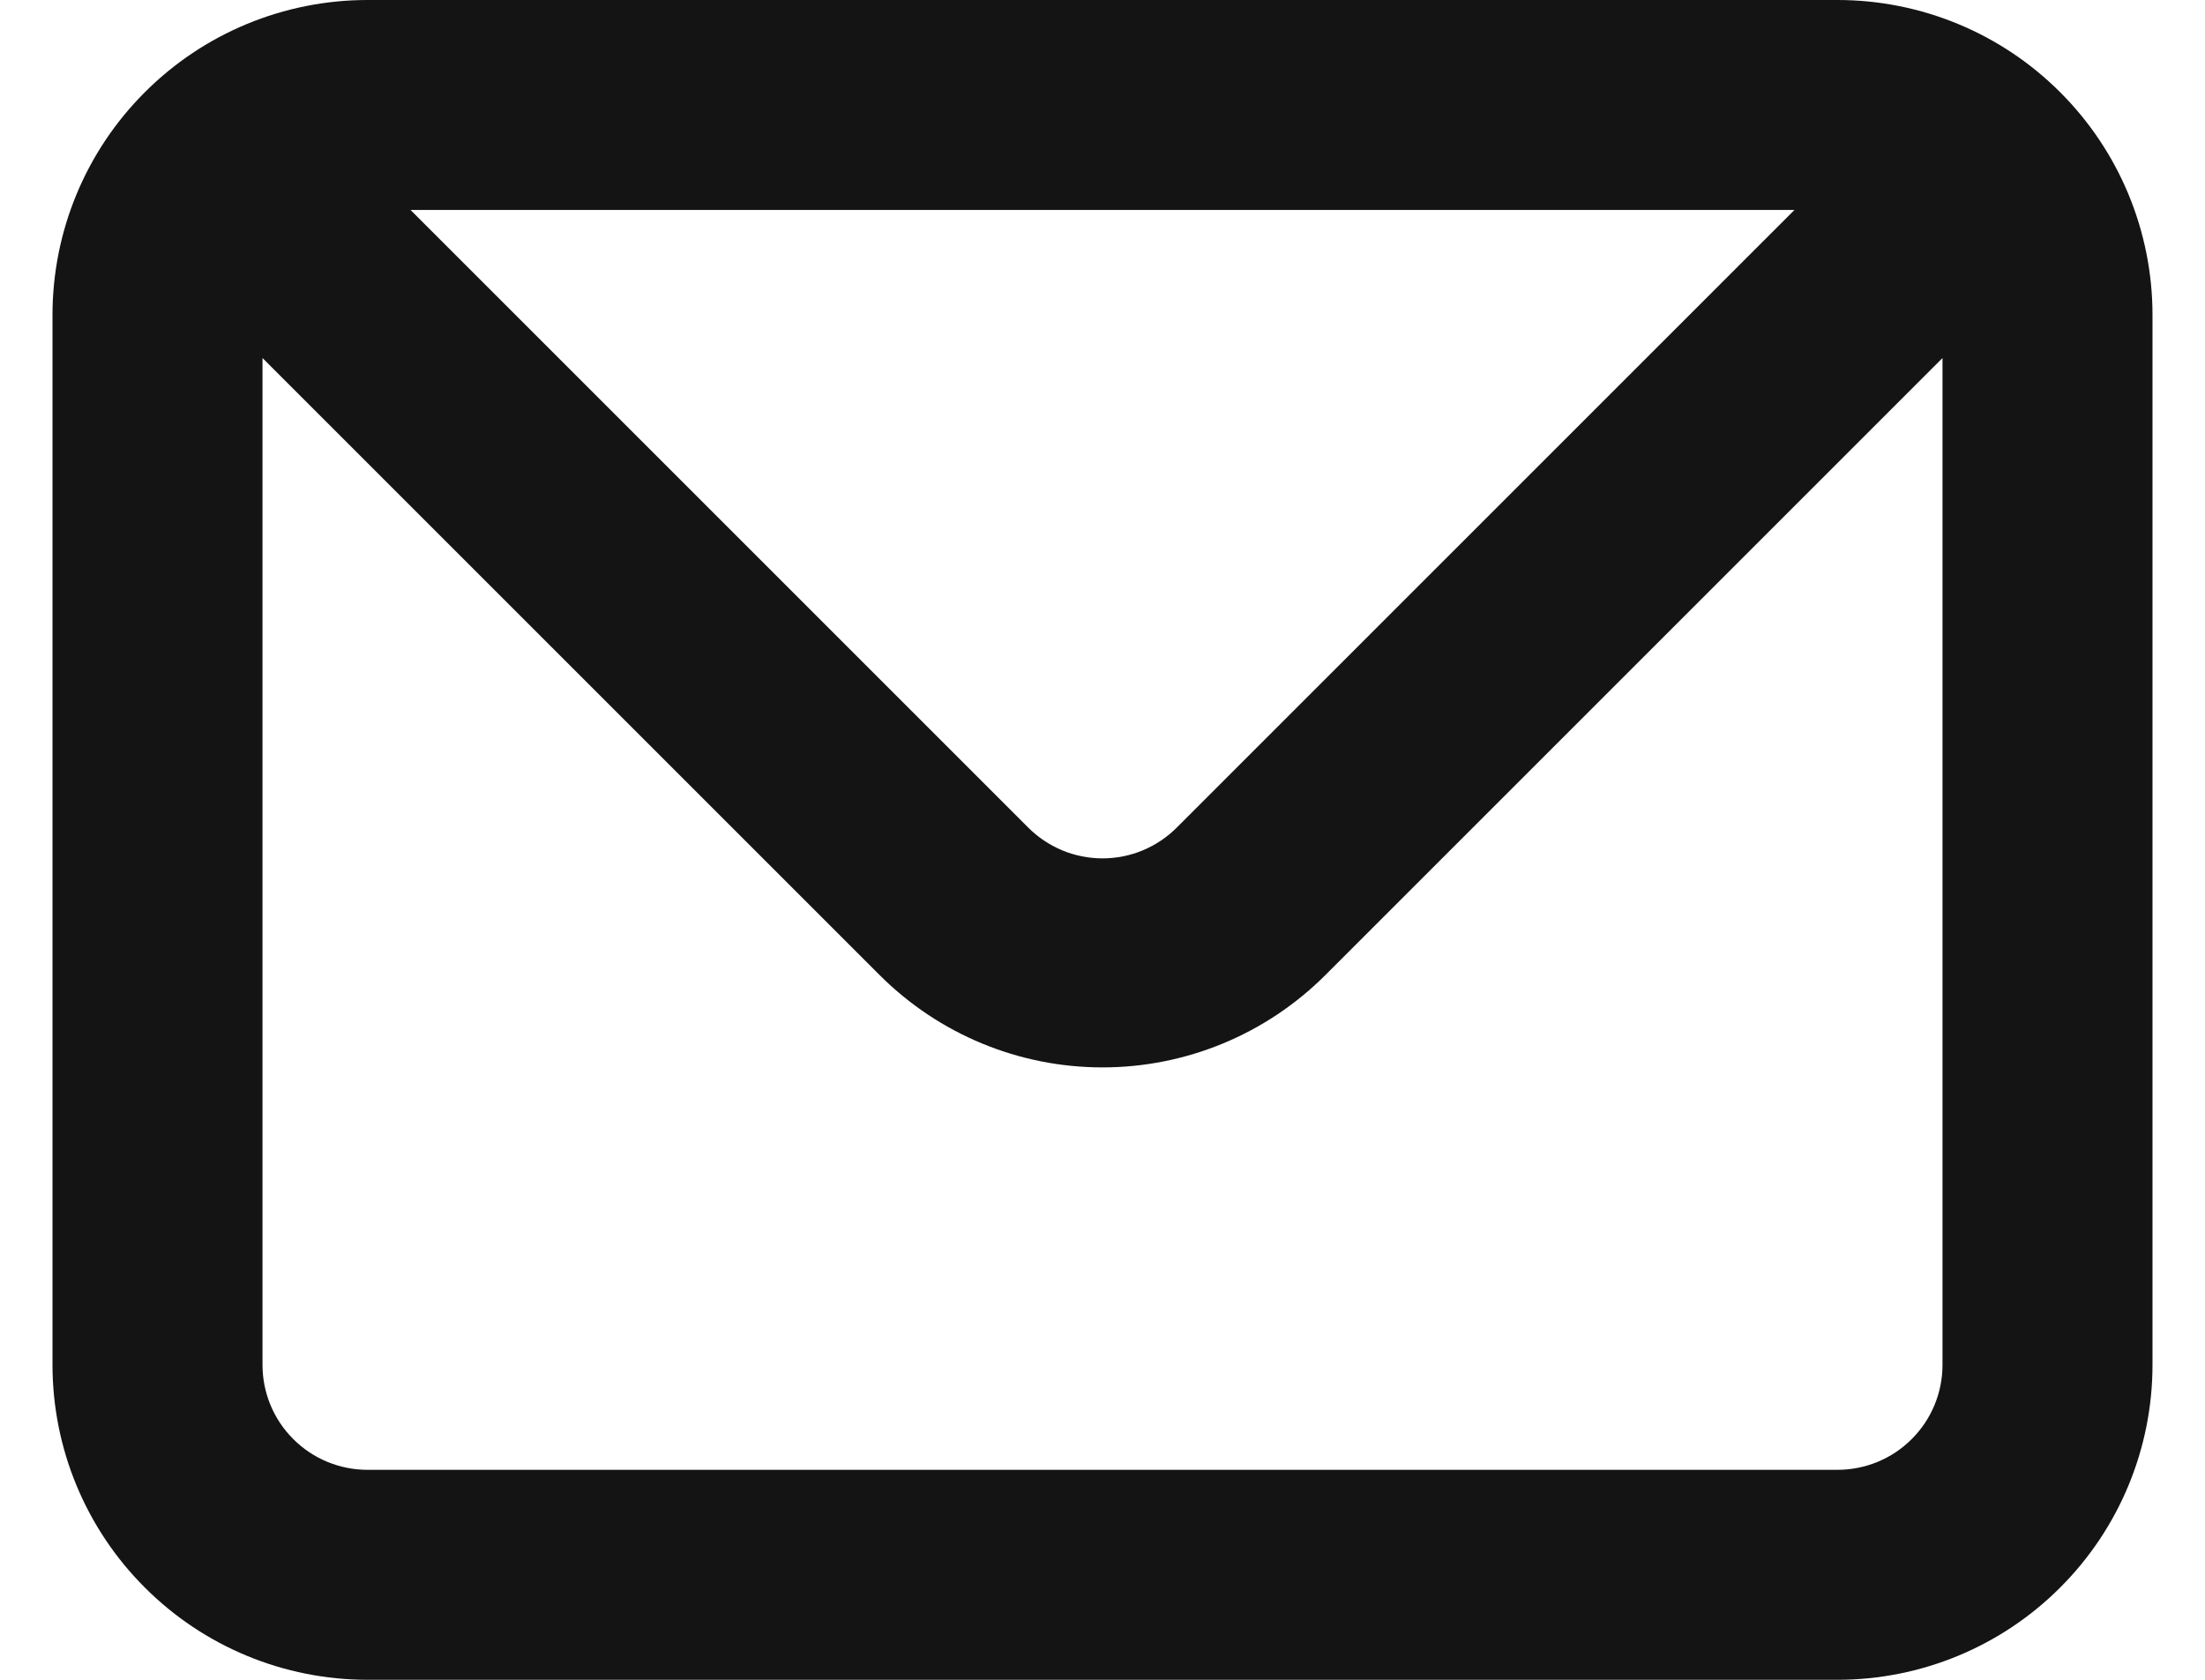 <svg width="21" height="16" viewBox="0 0 21 16" fill="none" xmlns="http://www.w3.org/2000/svg">
<path d="M17.5 0H3.5C2.704 0 1.941 0.316 1.379 0.879C0.816 1.441 0.5 2.204 0.5 3V13C0.5 13.796 0.816 14.559 1.379 15.121C1.941 15.684 2.704 16 3.5 16H17.5C18.296 16 19.059 15.684 19.621 15.121C20.184 14.559 20.5 13.796 20.5 13V3C20.5 2.204 20.184 1.441 19.621 0.879C19.059 0.316 18.296 0 17.5 0ZM17.09 2L11.21 7.88C11.117 7.974 11.006 8.048 10.885 8.099C10.763 8.15 10.632 8.176 10.5 8.176C10.368 8.176 10.237 8.15 10.115 8.099C9.994 8.048 9.883 7.974 9.79 7.88L3.91 2H17.09ZM18.5 13C18.5 13.265 18.395 13.52 18.207 13.707C18.02 13.895 17.765 14 17.5 14H3.5C3.235 14 2.98 13.895 2.793 13.707C2.605 13.52 2.5 13.265 2.5 13V3.41L8.38 9.29C8.943 9.852 9.705 10.167 10.5 10.167C11.295 10.167 12.057 9.852 12.62 9.29L18.5 3.41V13Z" fill="#141414"/>
</svg>
